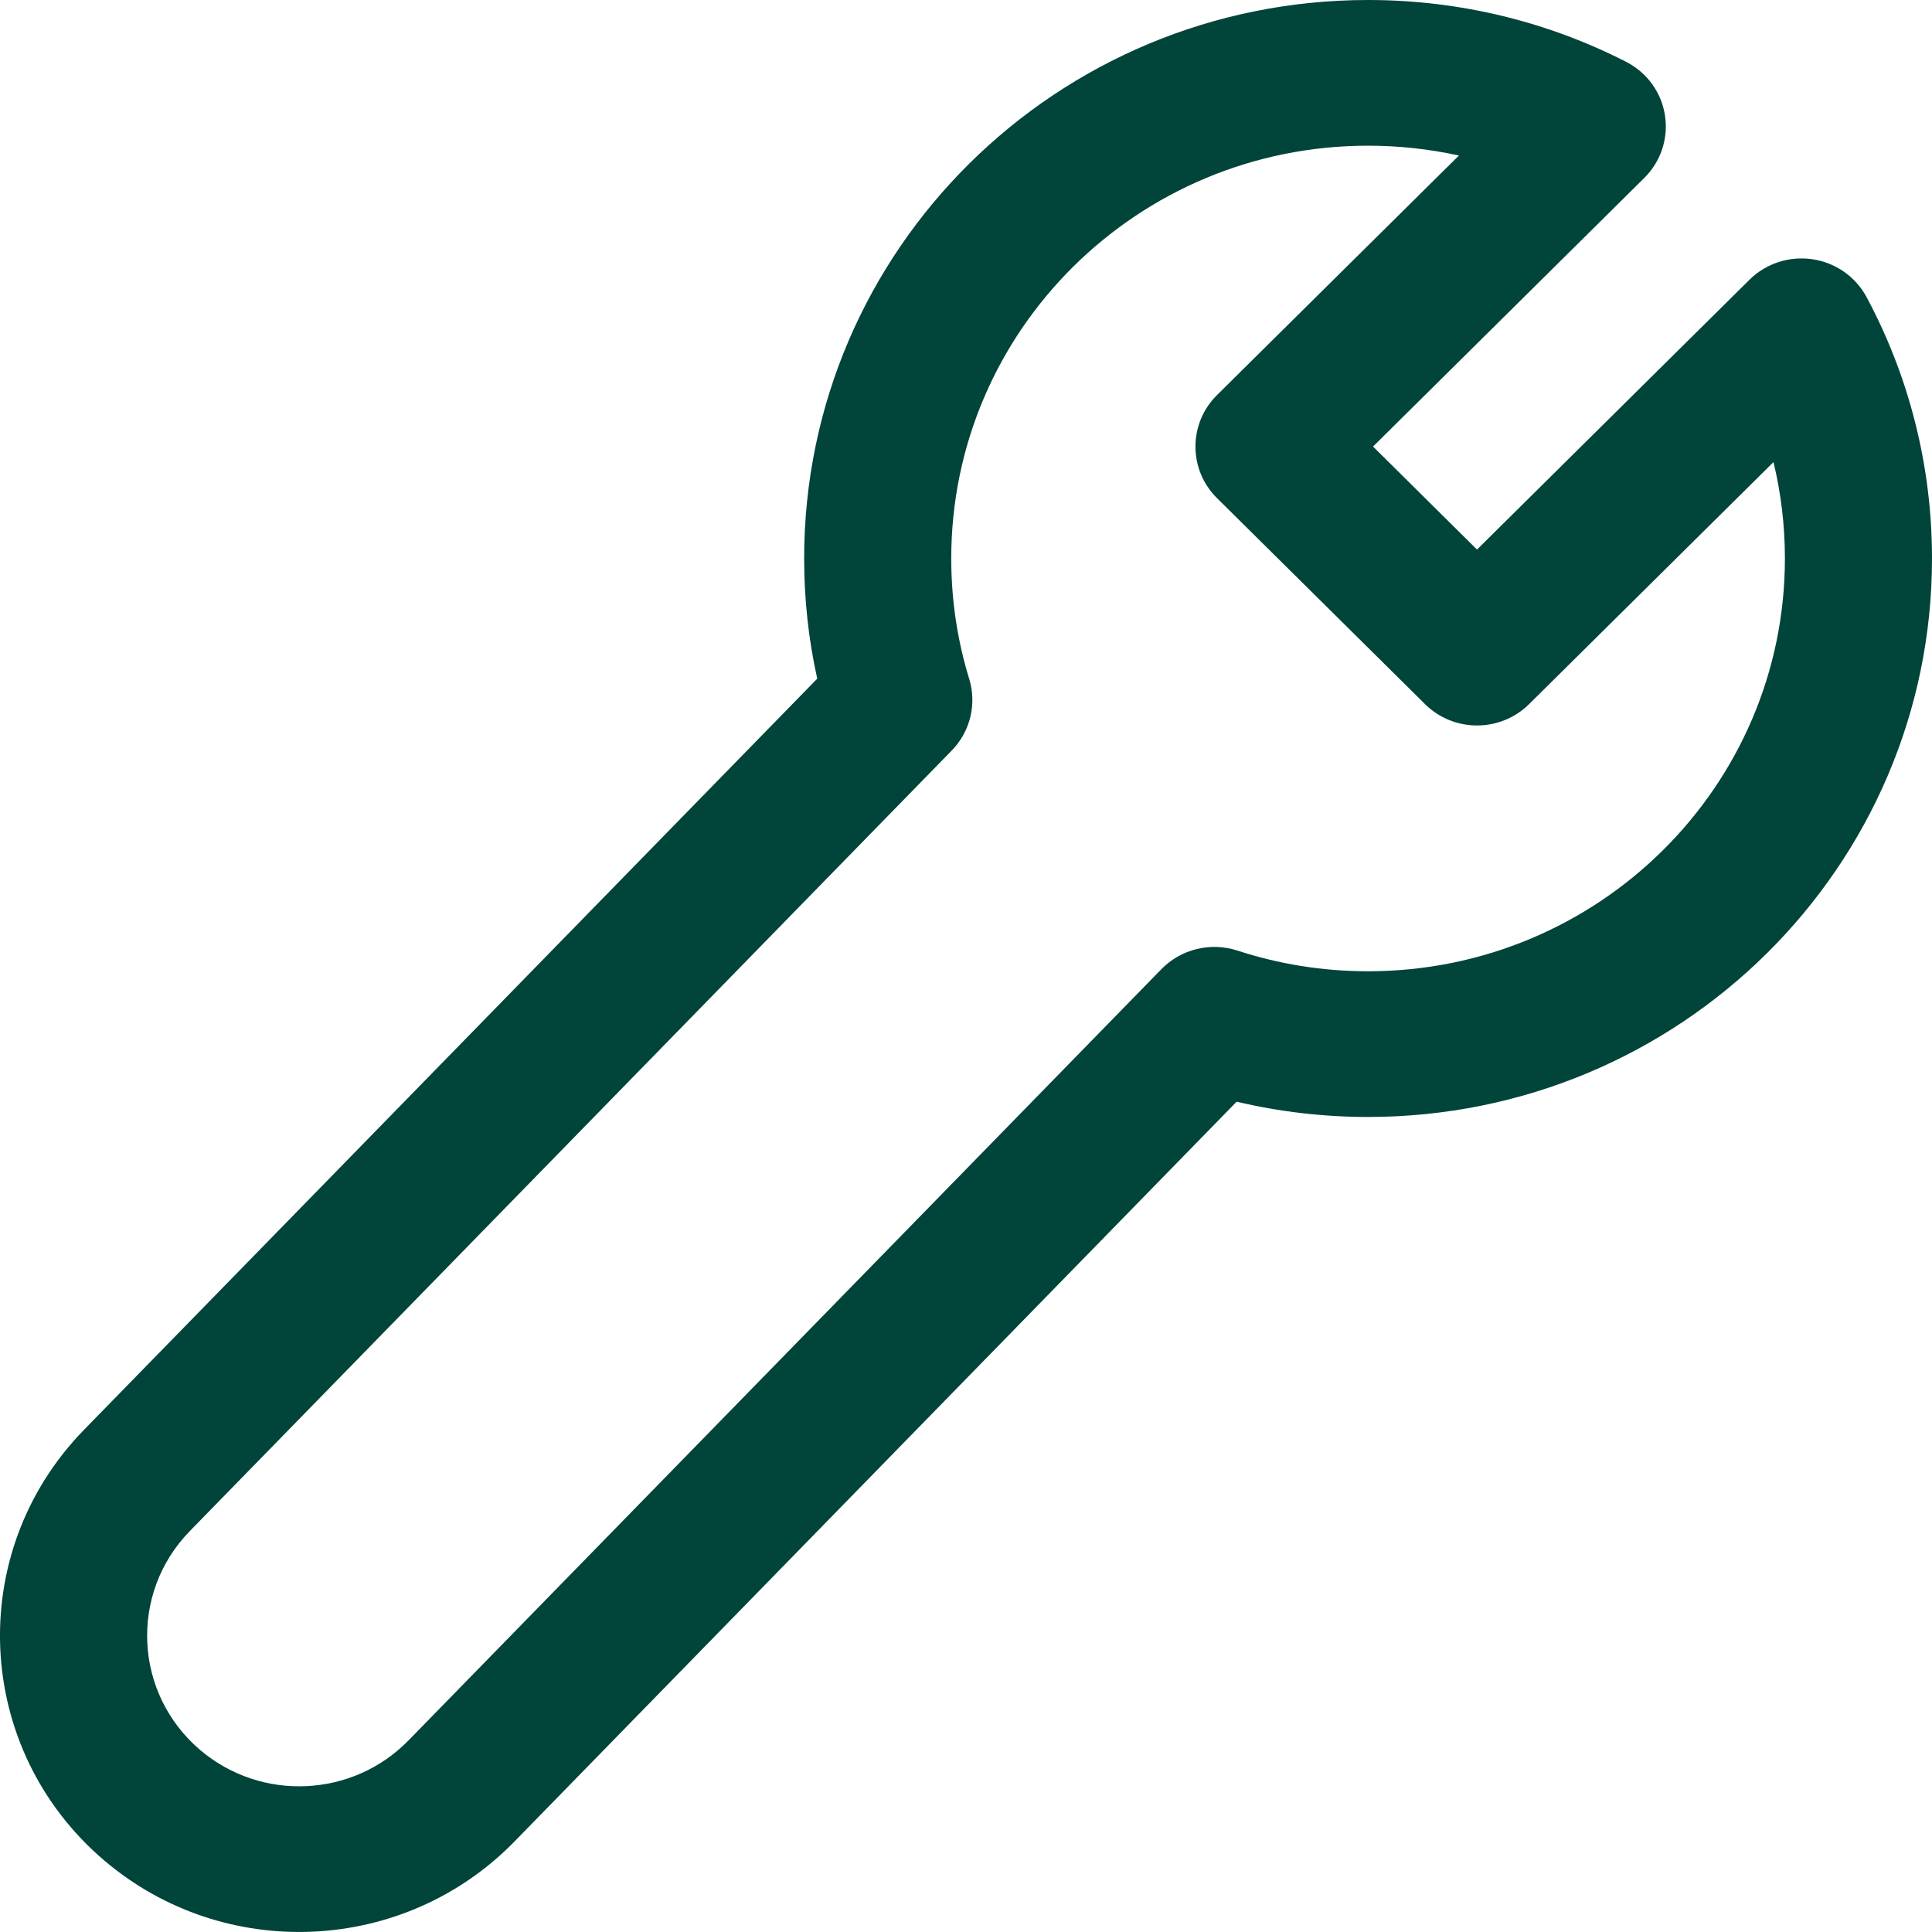 <svg width="22" height="22" viewBox="0 0 22 22" fill="none" xmlns="http://www.w3.org/2000/svg">
<path d="M9.157 6.359C9.157 2.847 12.032 0 15.578 0C16.635 0 17.634 0.253 18.515 0.703C18.753 0.824 18.918 1.05 18.959 1.312C19 1.574 18.913 1.839 18.724 2.026L15.635 5.085L16.819 6.258L19.922 3.185C20.11 2.999 20.376 2.913 20.639 2.952C20.902 2.991 21.13 3.151 21.255 3.383C21.731 4.272 22 5.286 22 6.359C22 9.871 19.125 12.719 15.578 12.719C15.064 12.719 14.563 12.659 14.082 12.545L5.857 20.971C4.604 22.254 2.558 22.349 1.19 21.188C-0.3 19.923 -0.406 17.678 0.957 16.281L9.306 7.728C9.208 7.287 9.157 6.829 9.157 6.359ZM15.578 1.659C12.957 1.659 10.832 3.763 10.832 6.359C10.832 6.837 10.903 7.297 11.036 7.729C11.125 8.017 11.049 8.33 10.837 8.547L2.162 17.434C1.469 18.144 1.523 19.285 2.28 19.928C2.976 20.519 4.016 20.47 4.652 19.818L13.226 11.035C13.449 10.807 13.785 10.725 14.09 10.824C14.557 10.977 15.057 11.06 15.578 11.06C18.2 11.06 20.325 8.955 20.325 6.359C20.325 5.981 20.28 5.613 20.195 5.262L17.412 8.018C17.084 8.342 16.554 8.342 16.227 8.018L13.858 5.672C13.531 5.348 13.531 4.823 13.858 4.499L16.613 1.771C16.28 1.698 15.934 1.659 15.578 1.659Z" fill="#01443A"/>
</svg>
